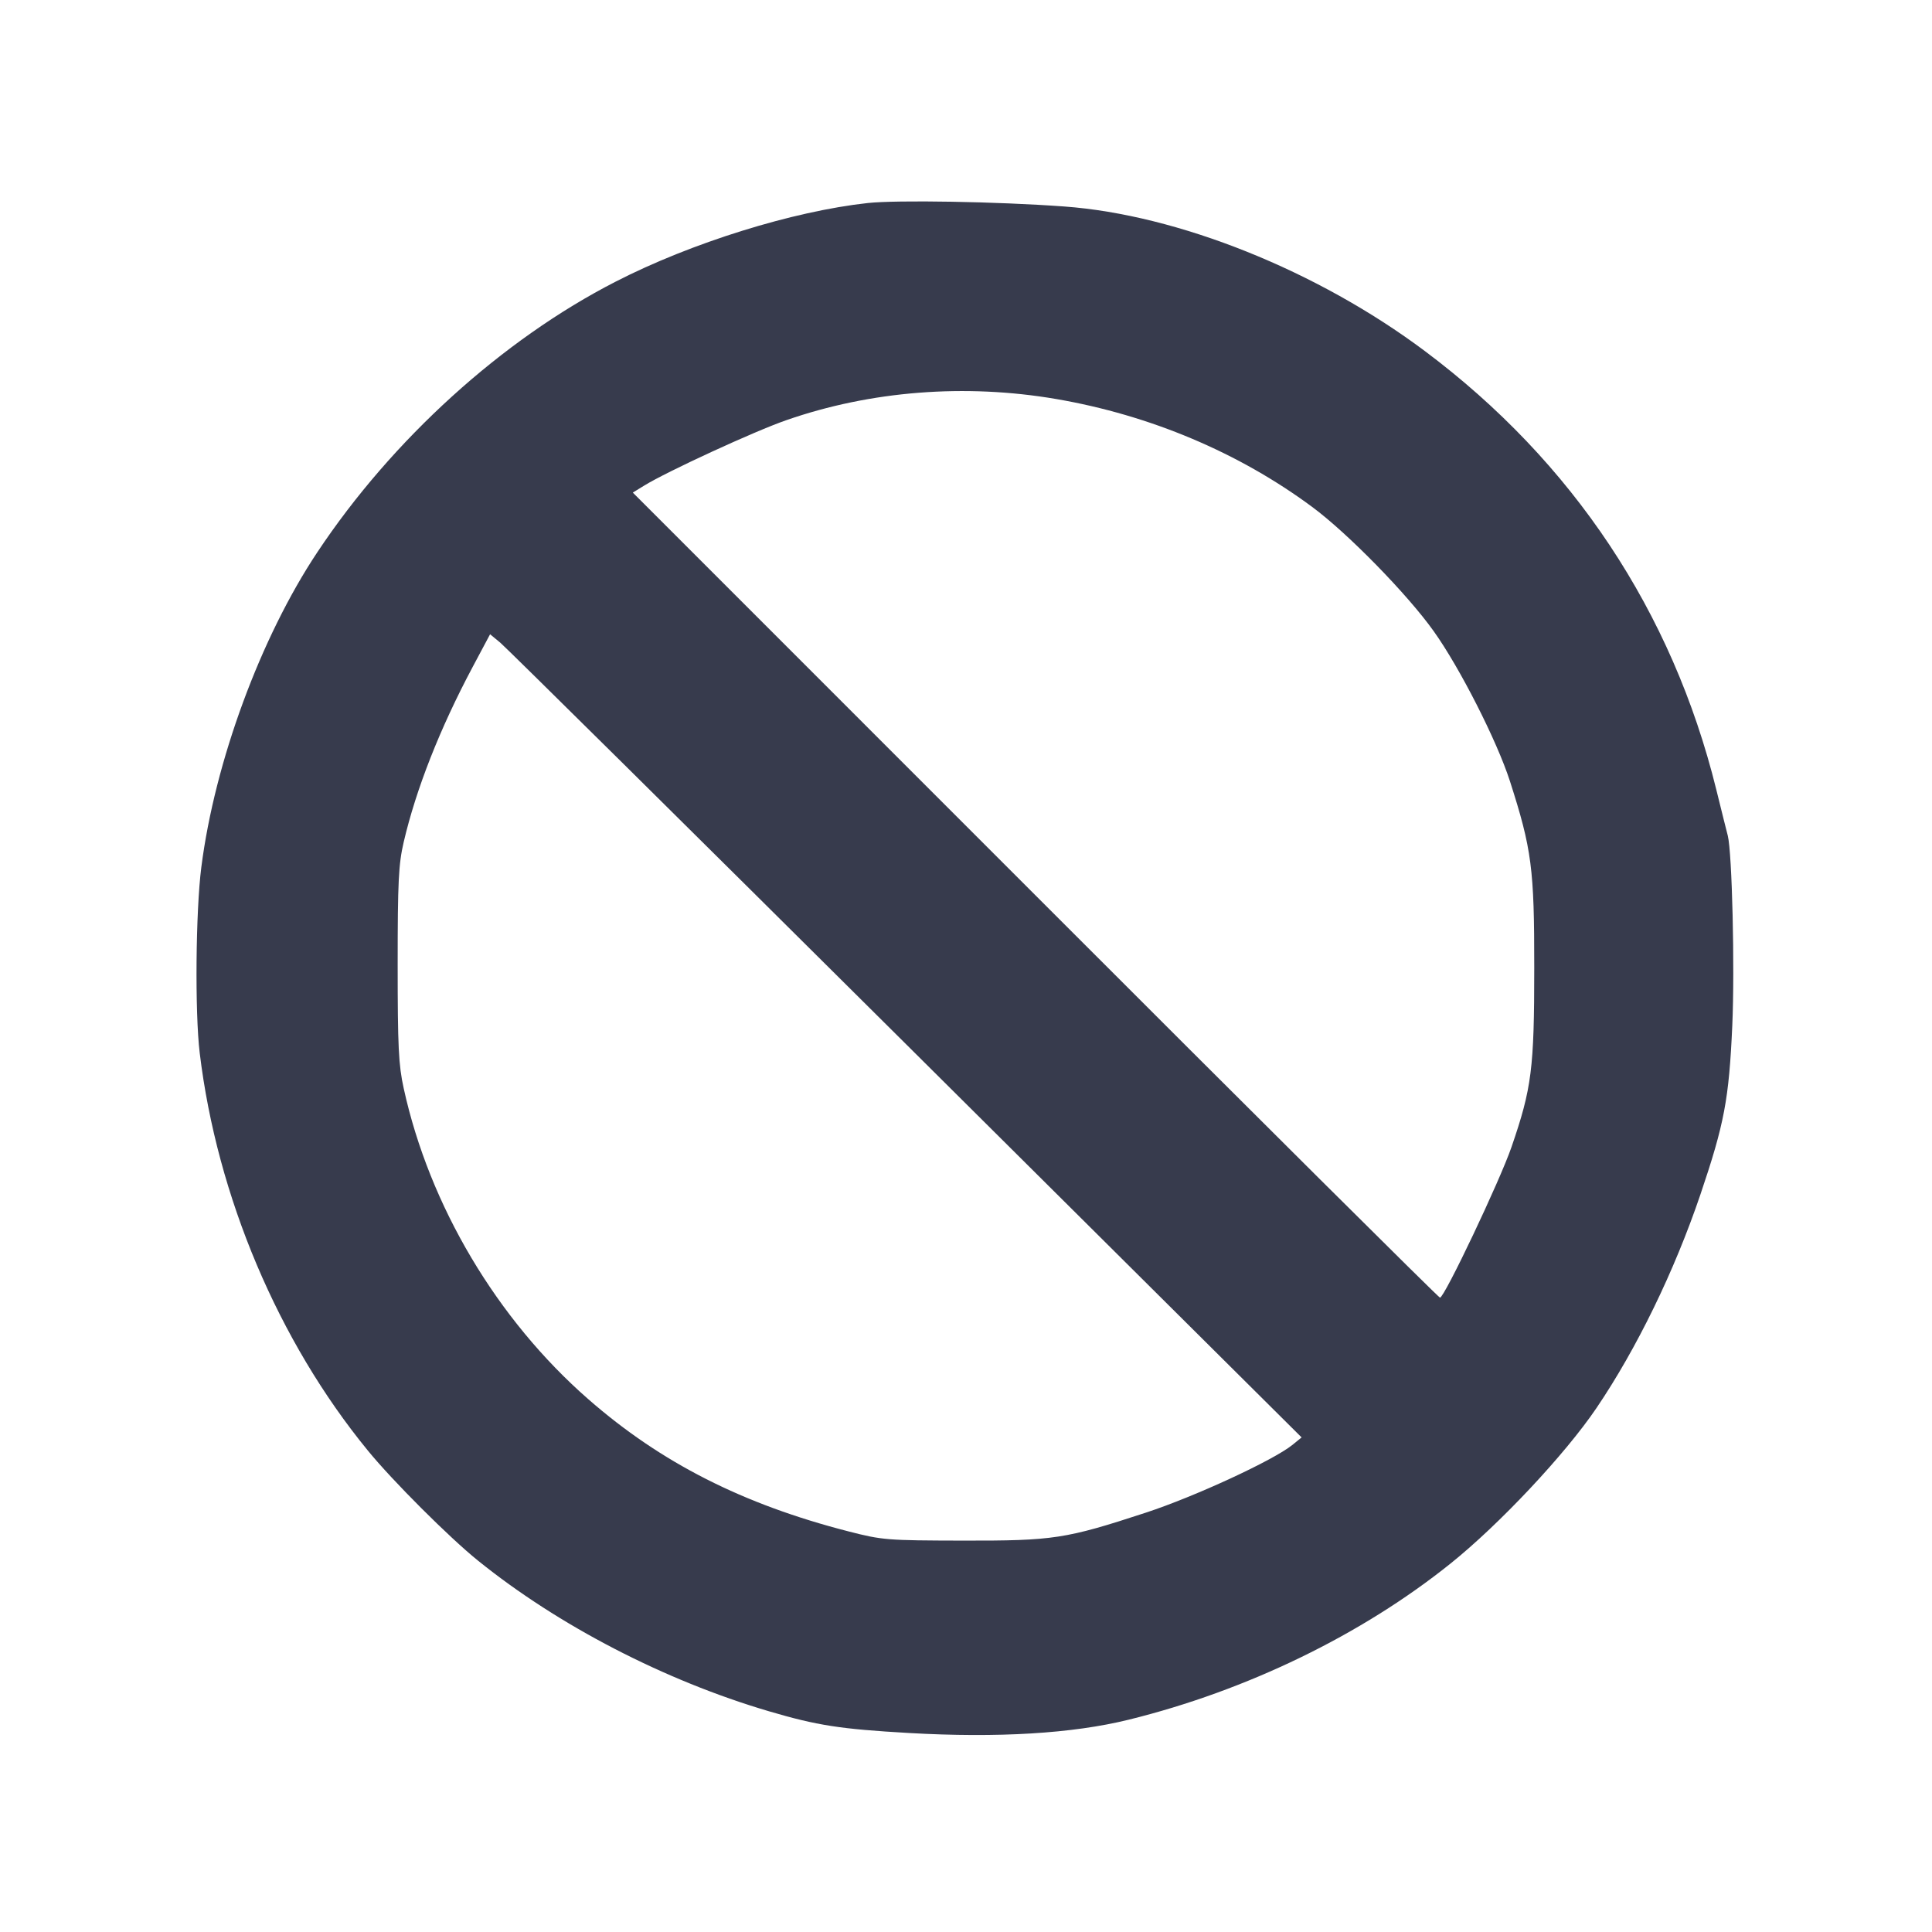 <svg width="24" height="24" viewBox="0 0 24 24" fill="none" xmlns="http://www.w3.org/2000/svg"><path d="M10.780 2.522 C 9.848 2.624,8.586 3.017,7.649 3.498 C 6.239 4.220,4.873 5.459,3.942 6.860 C 3.237 7.919,2.668 9.464,2.501 10.772 C 2.431 11.317,2.420 12.576,2.481 13.081 C 2.696 14.862,3.457 16.662,4.570 18.020 C 4.877 18.396,5.581 19.099,5.937 19.386 C 6.938 20.194,8.256 20.876,9.552 21.258 C 10.154 21.435,10.437 21.479,11.293 21.528 C 12.395 21.591,13.323 21.535,14.020 21.363 C 15.488 21.001,16.913 20.310,18.020 19.422 C 18.626 18.936,19.442 18.067,19.832 17.491 C 20.332 16.753,20.800 15.791,21.123 14.839 C 21.420 13.961,21.478 13.657,21.519 12.742 C 21.551 12.020,21.517 10.595,21.463 10.380 C 21.451 10.336,21.387 10.078,21.320 9.807 C 20.774 7.596,19.537 5.736,17.700 4.361 C 16.366 3.362,14.633 2.668,13.220 2.565 C 12.385 2.504,11.143 2.483,10.780 2.522 M13.122 4.957 C 14.286 5.157,15.389 5.622,16.300 6.297 C 16.741 6.623,17.485 7.384,17.810 7.841 C 18.135 8.296,18.595 9.202,18.757 9.704 C 19.028 10.548,19.060 10.791,19.059 12.020 C 19.059 13.276,19.028 13.518,18.776 14.250 C 18.633 14.666,17.943 16.120,17.888 16.120 C 17.872 16.120,15.609 13.870,12.860 11.119 L 7.861 6.119 8.001 6.033 C 8.282 5.859,9.376 5.355,9.767 5.220 C 10.814 4.855,11.991 4.763,13.122 4.957 M11.255 12.971 L 16.169 17.856 16.055 17.949 C 15.819 18.140,14.843 18.591,14.236 18.790 C 13.235 19.118,13.089 19.140,11.960 19.138 C 11.020 19.136,10.962 19.132,10.542 19.024 C 9.228 18.687,8.211 18.171,7.309 17.382 C 6.173 16.389,5.334 14.977,5.015 13.520 C 4.951 13.230,4.940 13.003,4.940 11.980 C 4.940 10.949,4.951 10.735,5.015 10.460 C 5.169 9.801,5.464 9.051,5.869 8.290 L 6.088 7.879 6.214 7.983 C 6.283 8.040,8.552 10.284,11.255 12.971 " fill="#373B4D" stroke="none" fill-rule="evenodd"></path></svg>